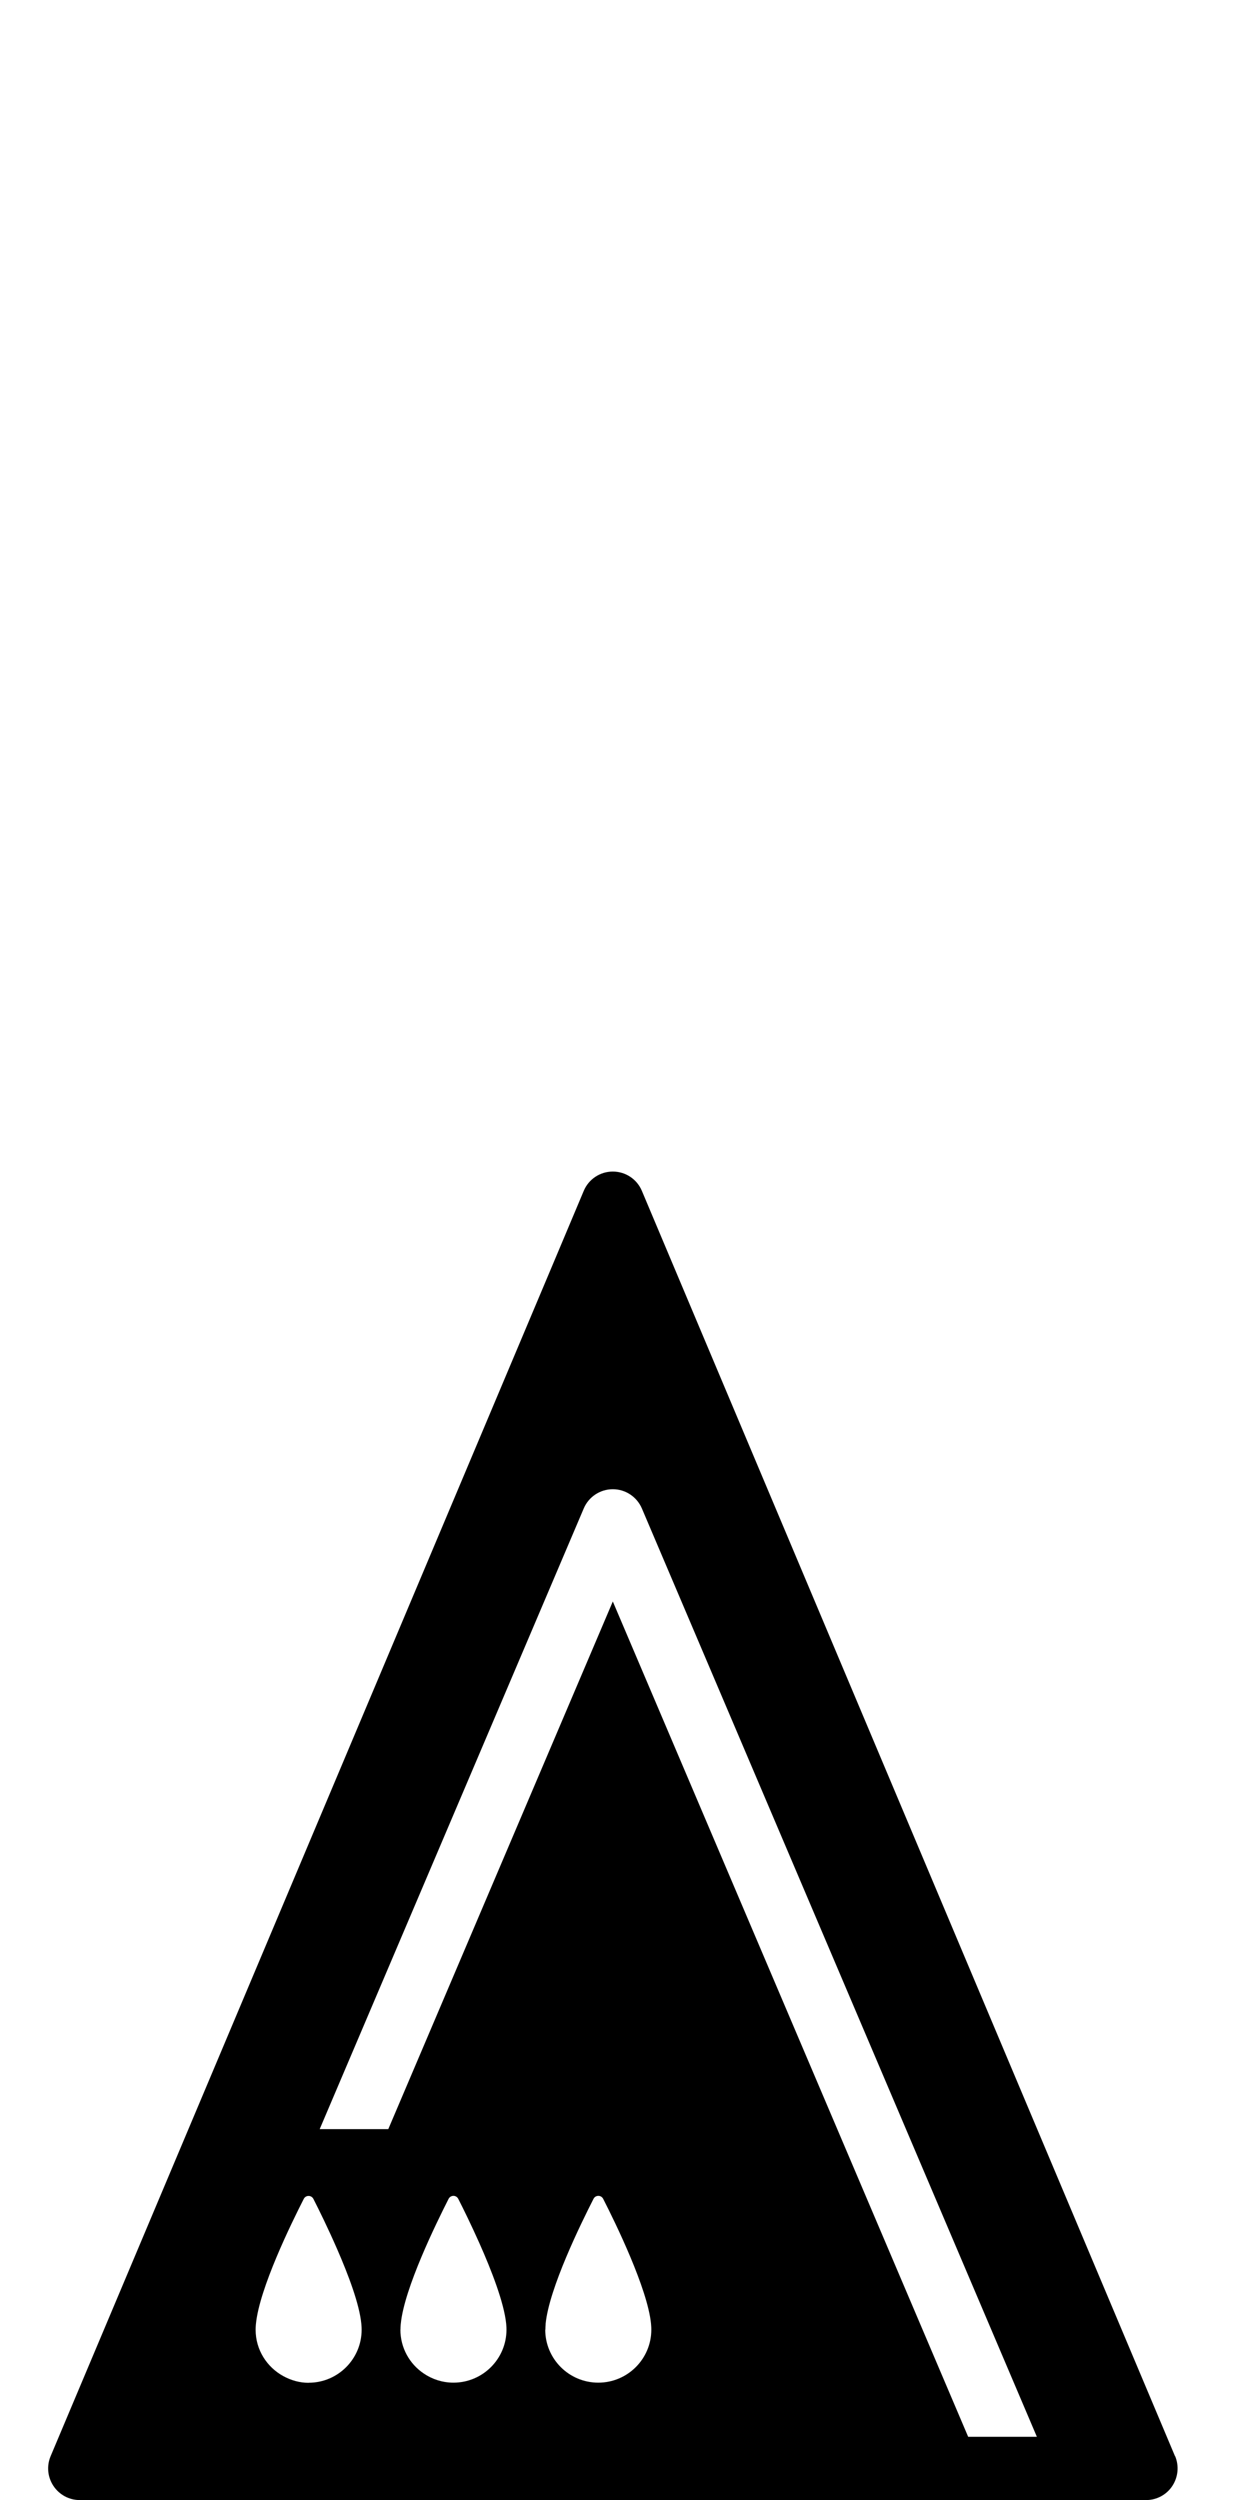 <?xml version="1.0" encoding="utf-8"?>
<!-- Generated by IcoMoon.io -->
<!DOCTYPE svg PUBLIC "-//W3C//DTD SVG 1.1//EN" "http://www.w3.org/Graphics/SVG/1.1/DTD/svg11.dtd">
<svg version="1.1" xmlns="http://www.w3.org/2000/svg" xmlns:xlink="http://www.w3.org/1999/xlink" width="16" height="32" viewBox="0 0 16 32">
<path fill="#000" d="M15.040 31.439l-6.824-16.196c-0.063-0.15-0.209-0.247-0.372-0.247s-0.309 0.097-0.372 0.247l-0.417 0.991-6.407 15.205c-0.053 0.126-0.039 0.268 0.036 0.381s0.201 0.181 0.337 0.181h13.649c0.135 0 0.262-0.068 0.336-0.181s0.088-0.255 0.036-0.381zM5.126 29.82c0-0.020 0.001-0.043 0.003-0.066 0-0.003 0-0.005 0.001-0.009 0.044-0.455 0.455-1.29 0.612-1.6 0.027-0.051 0.098-0.051 0.124 0.001 0.063 0.123 0.165 0.331 0.269 0.564 0.157 0.352 0.316 0.763 0.344 1.033 0 0.005 0.001 0.009 0.001 0.013 0.002 0.022 0.003 0.043 0.003 0.063 0 0.375-0.304 0.679-0.679 0.679-0.141 0-0.273-0.044-0.381-0.118-0.18-0.121-0.298-0.327-0.298-0.561zM6.981 29.82c0-0.020 0.001-0.043 0.003-0.066 0-0.003 0-0.005 0-0.009 0.044-0.455 0.455-1.29 0.613-1.6 0.026-0.051 0.098-0.051 0.124 0.001 0.158 0.309 0.567 1.147 0.612 1.597 0 0.005 0.001 0.009 0.001 0.013 0.002 0.022 0.003 0.043 0.003 0.063 0 0.375-0.304 0.679-0.679 0.679s-0.679-0.304-0.679-0.679zM3.951 30.5c-0.119 0-0.228-0.033-0.325-0.086-0.21-0.115-0.354-0.336-0.354-0.593 0-0.020 0.001-0.043 0.003-0.066 0-0.003 0-0.005 0.001-0.009 0.044-0.455 0.454-1.29 0.612-1.6 0.026-0.051 0.098-0.051 0.124 0.001 0.070 0.137 0.189 0.379 0.304 0.643 0.145 0.333 0.284 0.702 0.309 0.954 0 0.005 0.001 0.009 0.001 0.013 0.002 0.022 0.003 0.043 0.003 0.063 0 0.375-0.304 0.679-0.678 0.679zM12.393 31.192l-4.549-10.693-2.874 6.754h-0.878l3.38-7.945c0.063-0.149 0.21-0.246 0.372-0.246s0.308 0.097 0.372 0.246l5.056 11.883h-0.878z"></path>
</svg>
